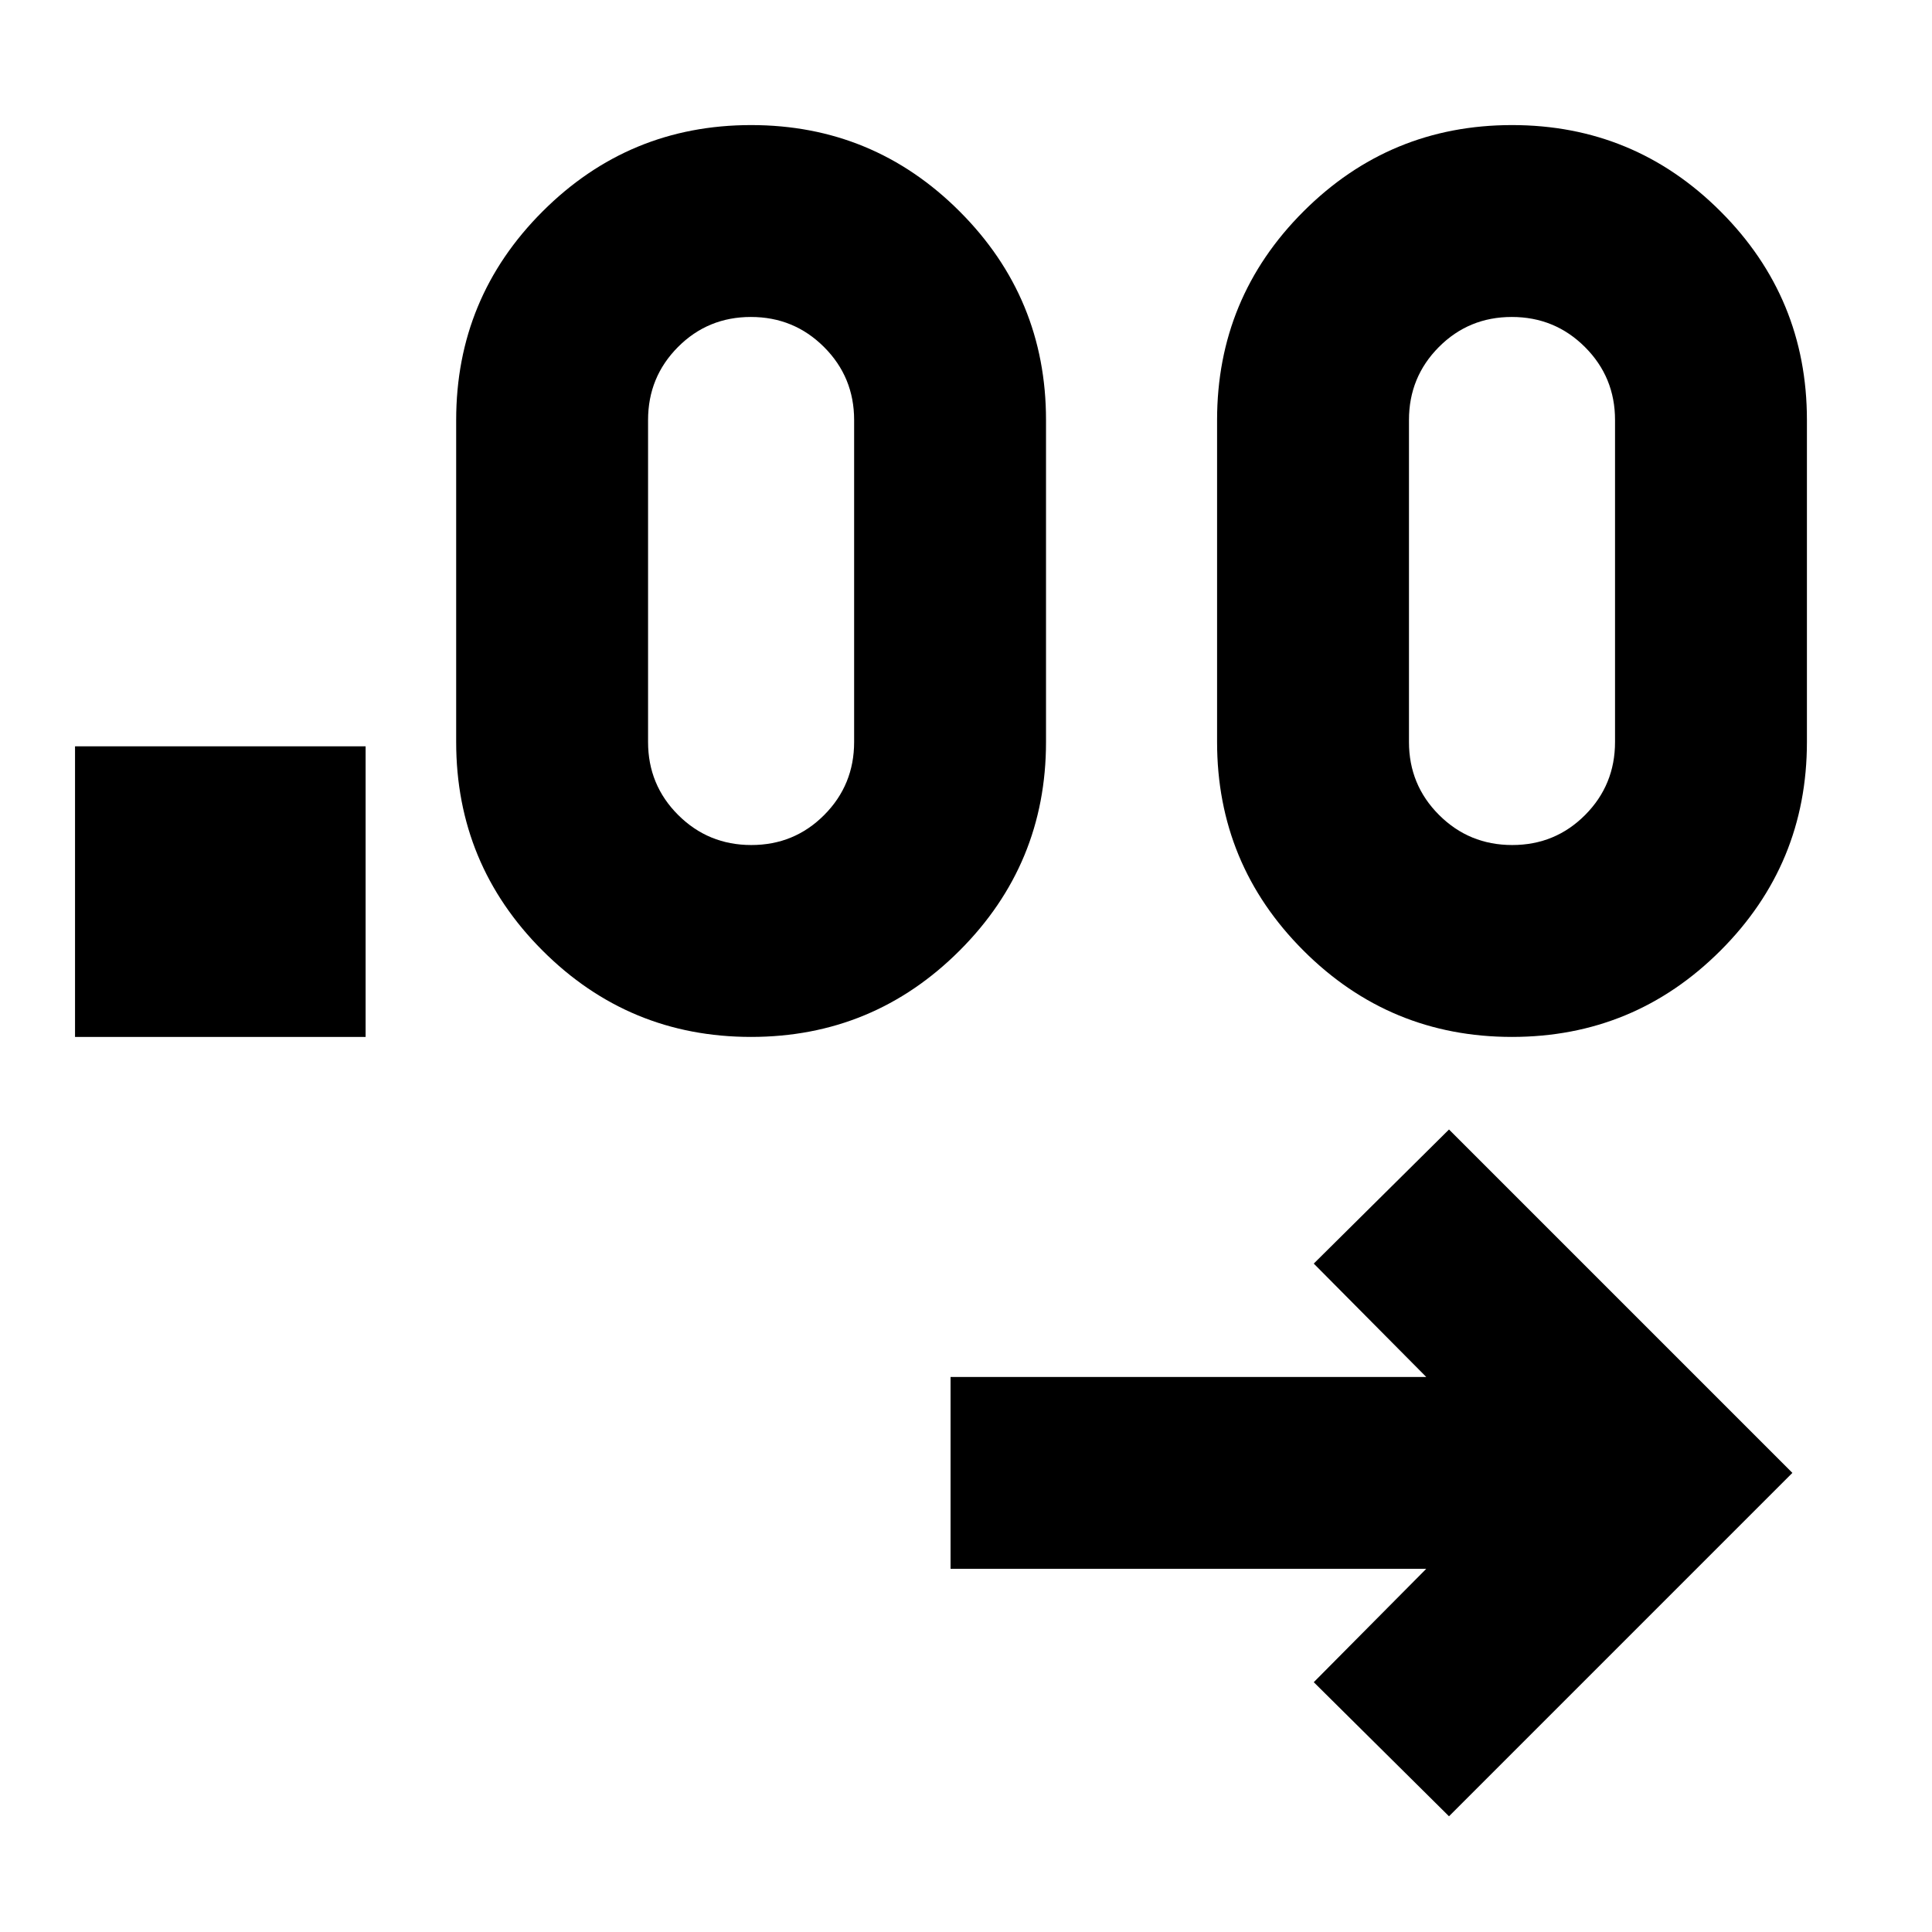 <svg xmlns="http://www.w3.org/2000/svg" height="24" viewBox="0 -960 960 960" width="24"><path d="m720-57.5-67.2-66.63 55.89-56.33H472.33v-95.34h236.36l-55.89-56.33 67.2-66.63 170.63 170.63L720-57.5ZM37.28-444.76v-144.39h144.39v144.39H37.28Zm335.91 0q-60.72 0-103.62-42.92-42.9-42.91-42.9-103.62v-160q0-60.72 42.93-103.63 42.92-42.92 103.64-42.92t103.62 42.92q42.9 42.91 42.9 103.63v160q0 60.71-42.92 103.62-42.93 42.92-103.65 42.92Zm378.09 0q-60.72 0-103.62-42.92-42.9-42.91-42.9-103.62v-160q0-60.72 42.92-103.63 42.93-42.92 103.65-42.92 60.72 0 103.62 42.92 42.9 42.91 42.9 103.63v160q0 60.71-42.92 103.62-42.93 42.92-103.65 42.92Zm-377.96-95.35q21.38 0 36.23-14.93 14.86-14.93 14.86-36.26v-160q0-21.34-14.96-36.27-14.96-14.93-36.34-14.93-21.37 0-36.23 14.93-14.86 14.93-14.86 36.27v160q0 21.33 14.96 36.26 14.97 14.93 36.34 14.93Zm378.09 0q21.37 0 36.23-14.93 14.86-14.93 14.86-36.26v-160q0-21.34-14.96-36.27-14.96-14.93-36.34-14.93-21.37 0-36.23 14.93-14.86 14.93-14.86 36.27v160q0 21.33 14.96 36.26t36.34 14.93Z"/></svg>